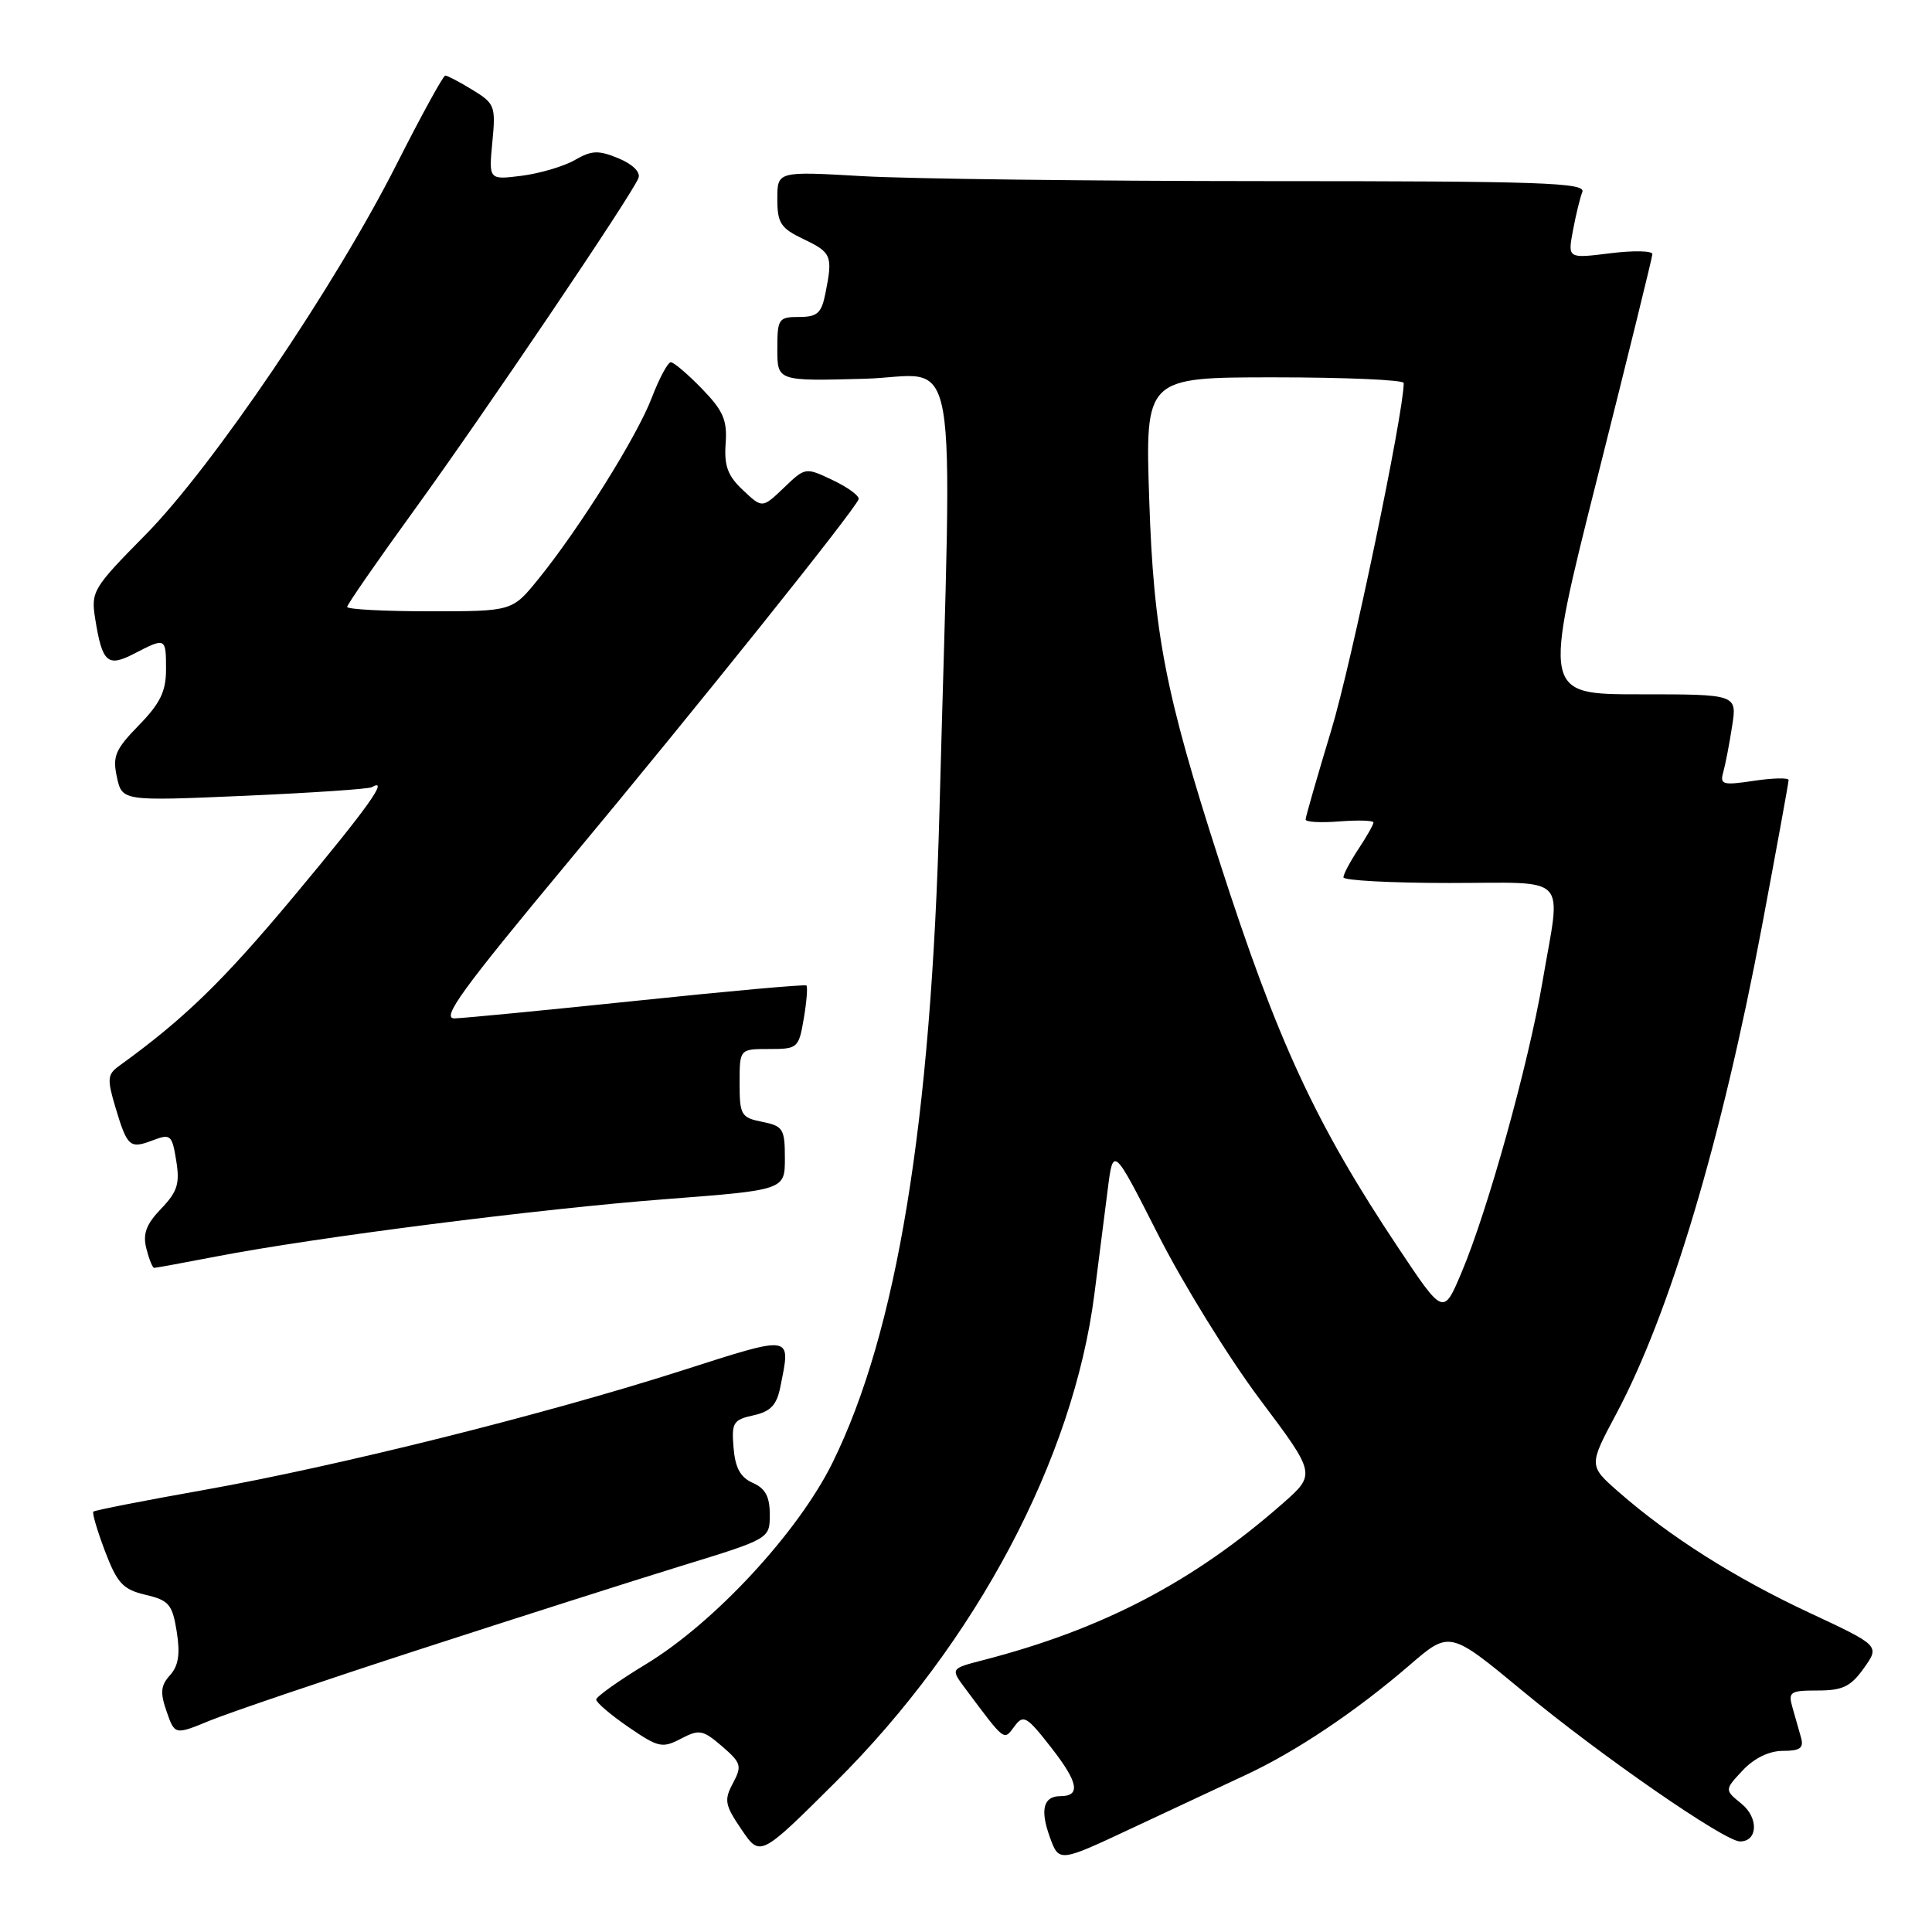 <?xml version="1.0" encoding="UTF-8" standalone="no"?>
<!DOCTYPE svg PUBLIC "-//W3C//DTD SVG 1.1//EN" "http://www.w3.org/Graphics/SVG/1.1/DTD/svg11.dtd" >
<svg xmlns="http://www.w3.org/2000/svg" xmlns:xlink="http://www.w3.org/1999/xlink" version="1.1" viewBox="0 0 256 256">
 <g >
 <path fill="currentColor"
d=" M 165.00 235.22 C 171.65 232.14 179.66 226.78 186.80 220.62 C 192.09 216.06 192.09 216.06 201.79 224.09 C 212.12 232.64 228.53 244.00 230.56 244.00 C 232.93 244.00 233.05 240.86 230.75 239.00 C 228.50 237.17 228.50 237.17 230.92 234.58 C 232.45 232.96 234.42 232.00 236.24 232.00 C 238.52 232.00 239.03 231.63 238.65 230.25 C 238.38 229.29 237.87 227.49 237.51 226.25 C 236.92 224.18 237.19 224.00 240.86 224.00 C 244.16 224.00 245.24 223.48 246.98 221.03 C 249.09 218.06 249.09 218.06 239.69 213.67 C 229.86 209.07 221.25 203.62 214.50 197.71 C 210.50 194.21 210.50 194.21 214.16 187.35 C 221.27 174.02 228.13 151.07 233.47 122.72 C 235.41 112.40 237.00 103.68 237.00 103.36 C 237.00 103.04 234.93 103.08 232.41 103.46 C 228.27 104.08 227.87 103.97 228.34 102.32 C 228.62 101.32 229.15 98.59 229.51 96.25 C 230.18 92.00 230.18 92.00 217.30 92.00 C 204.43 92.00 204.43 92.00 211.67 63.25 C 215.65 47.44 218.93 34.13 218.95 33.68 C 218.98 33.23 216.46 33.17 213.36 33.56 C 207.73 34.26 207.73 34.26 208.42 30.56 C 208.80 28.52 209.36 26.21 209.67 25.43 C 210.14 24.20 204.16 24.00 167.86 24.00 C 144.56 23.99 120.44 23.70 114.25 23.34 C 103.00 22.69 103.00 22.69 103.00 26.36 C 103.00 29.57 103.44 30.24 106.50 31.70 C 110.19 33.46 110.37 33.90 109.37 38.88 C 108.85 41.51 108.29 42.00 105.87 42.00 C 103.16 42.00 103.00 42.24 103.00 46.25 C 103.00 50.50 103.00 50.50 114.50 50.19 C 127.37 49.84 126.19 43.10 124.49 107.25 C 123.39 148.82 118.85 176.52 110.30 193.84 C 105.75 203.05 94.68 215.00 85.61 220.50 C 81.98 222.70 79.00 224.82 79.00 225.20 C 79.00 225.59 80.92 227.23 83.28 228.85 C 87.23 231.56 87.76 231.68 90.22 230.39 C 92.66 229.12 93.12 229.20 95.67 231.39 C 98.22 233.59 98.34 233.99 97.12 236.28 C 95.92 238.52 96.04 239.17 98.26 242.43 C 100.73 246.07 100.73 246.07 110.73 236.12 C 129.34 217.60 142.21 193.34 145.01 171.50 C 145.58 167.10 146.37 160.88 146.77 157.68 C 147.50 151.86 147.50 151.86 153.50 163.68 C 156.80 170.18 162.85 179.96 166.94 185.42 C 174.38 195.33 174.38 195.33 169.94 199.24 C 158.14 209.60 146.08 215.90 130.22 219.99 C 125.93 221.10 125.93 221.10 127.95 223.80 C 133.22 230.85 132.99 230.68 134.42 228.75 C 135.61 227.14 136.04 227.39 139.34 231.63 C 142.90 236.19 143.22 238.00 140.50 238.00 C 138.26 238.00 137.79 239.79 139.10 243.40 C 140.32 246.78 140.32 246.78 149.91 242.28 C 155.19 239.80 161.97 236.63 165.00 235.22 Z  M 55.50 218.59 C 68.15 214.48 83.79 209.49 90.25 207.50 C 102.00 203.89 102.00 203.89 102.00 200.68 C 102.00 198.31 101.41 197.22 99.75 196.49 C 98.11 195.77 97.42 194.51 97.20 191.84 C 96.92 188.51 97.15 188.13 99.83 187.54 C 102.10 187.04 102.91 186.19 103.39 183.82 C 104.80 176.77 105.26 176.84 90.25 181.64 C 72.12 187.44 44.81 194.26 27.02 197.43 C 19.13 198.83 12.54 200.12 12.37 200.30 C 12.19 200.47 12.89 202.84 13.92 205.56 C 15.54 209.80 16.29 210.61 19.28 211.32 C 22.39 212.05 22.84 212.58 23.42 216.21 C 23.89 219.17 23.65 220.73 22.53 221.97 C 21.29 223.34 21.20 224.28 22.08 226.79 C 23.16 229.90 23.16 229.90 27.83 227.98 C 30.40 226.93 42.85 222.70 55.50 218.59 Z  M 28.66 166.49 C 41.75 163.96 71.58 160.16 88.25 158.89 C 104.00 157.68 104.00 157.68 104.00 153.47 C 104.00 149.58 103.76 149.20 101.00 148.65 C 98.20 148.09 98.00 147.75 98.00 143.52 C 98.00 139.00 98.00 139.00 101.91 139.00 C 105.71 139.00 105.84 138.88 106.51 134.93 C 106.89 132.70 107.04 130.74 106.85 130.58 C 106.66 130.42 96.60 131.32 84.50 132.59 C 72.40 133.85 61.48 134.91 60.24 134.94 C 58.40 134.99 61.20 131.14 75.25 114.25 C 92.45 93.59 113.26 67.60 113.77 66.15 C 113.92 65.73 112.39 64.60 110.38 63.64 C 106.72 61.90 106.72 61.90 103.87 64.63 C 101.01 67.36 101.01 67.36 98.45 64.95 C 96.43 63.06 95.94 61.73 96.15 58.79 C 96.38 55.67 95.84 54.43 93.02 51.52 C 91.14 49.58 89.28 48.00 88.89 48.00 C 88.49 48.00 87.36 50.11 86.37 52.69 C 84.42 57.82 76.77 70.03 71.32 76.75 C 67.87 81.00 67.87 81.00 56.93 81.00 C 50.92 81.00 46.00 80.74 46.00 80.42 C 46.00 80.11 49.97 74.37 54.83 67.67 C 64.19 54.75 83.76 25.78 84.60 23.59 C 84.90 22.81 83.83 21.76 81.96 20.98 C 79.29 19.88 78.41 19.91 76.16 21.21 C 74.70 22.05 71.53 22.98 69.13 23.29 C 64.76 23.84 64.76 23.84 65.24 18.82 C 65.70 14.06 65.56 13.71 62.61 11.91 C 60.90 10.86 59.27 10.01 59.00 10.01 C 58.73 10.01 55.83 15.29 52.56 21.75 C 44.41 37.88 28.15 61.87 19.28 70.86 C 12.31 77.92 12.04 78.37 12.61 81.97 C 13.55 87.84 14.24 88.45 17.82 86.59 C 21.96 84.45 22.00 84.47 22.00 88.71 C 22.00 91.62 21.22 93.21 18.40 96.10 C 15.27 99.31 14.89 100.21 15.49 102.97 C 16.19 106.15 16.19 106.15 32.35 105.45 C 41.23 105.06 48.84 104.55 49.25 104.31 C 51.66 102.93 48.77 106.98 38.99 118.70 C 29.51 130.06 24.45 134.97 15.77 141.25 C 14.23 142.36 14.18 142.98 15.28 146.68 C 16.87 151.98 17.18 152.26 20.24 151.10 C 22.60 150.20 22.80 150.37 23.35 153.79 C 23.85 156.83 23.51 157.91 21.35 160.16 C 19.37 162.22 18.90 163.49 19.39 165.43 C 19.75 166.85 20.21 168.00 20.43 168.00 C 20.65 168.00 24.35 167.32 28.66 166.49 Z  M 185.32 165.40 C 174.32 148.91 169.27 138.00 161.58 114.13 C 154.41 91.90 152.86 83.91 152.28 66.25 C 151.74 50.00 151.74 50.00 168.87 50.00 C 178.29 50.00 186.00 50.34 186.00 50.75 C 186.00 54.73 179.07 87.94 176.41 96.72 C 174.54 102.91 173.00 108.25 173.00 108.59 C 173.00 108.93 175.03 109.04 177.50 108.84 C 179.97 108.65 182.00 108.71 181.99 108.99 C 181.99 109.27 181.09 110.85 180.00 112.50 C 178.91 114.15 178.01 115.84 178.01 116.25 C 178.00 116.66 184.30 117.00 192.00 117.00 C 208.21 117.00 206.86 115.58 204.39 130.07 C 202.52 141.03 197.15 160.35 193.67 168.59 C 191.26 174.31 191.26 174.31 185.32 165.40 Z "/>
</g>
</svg>